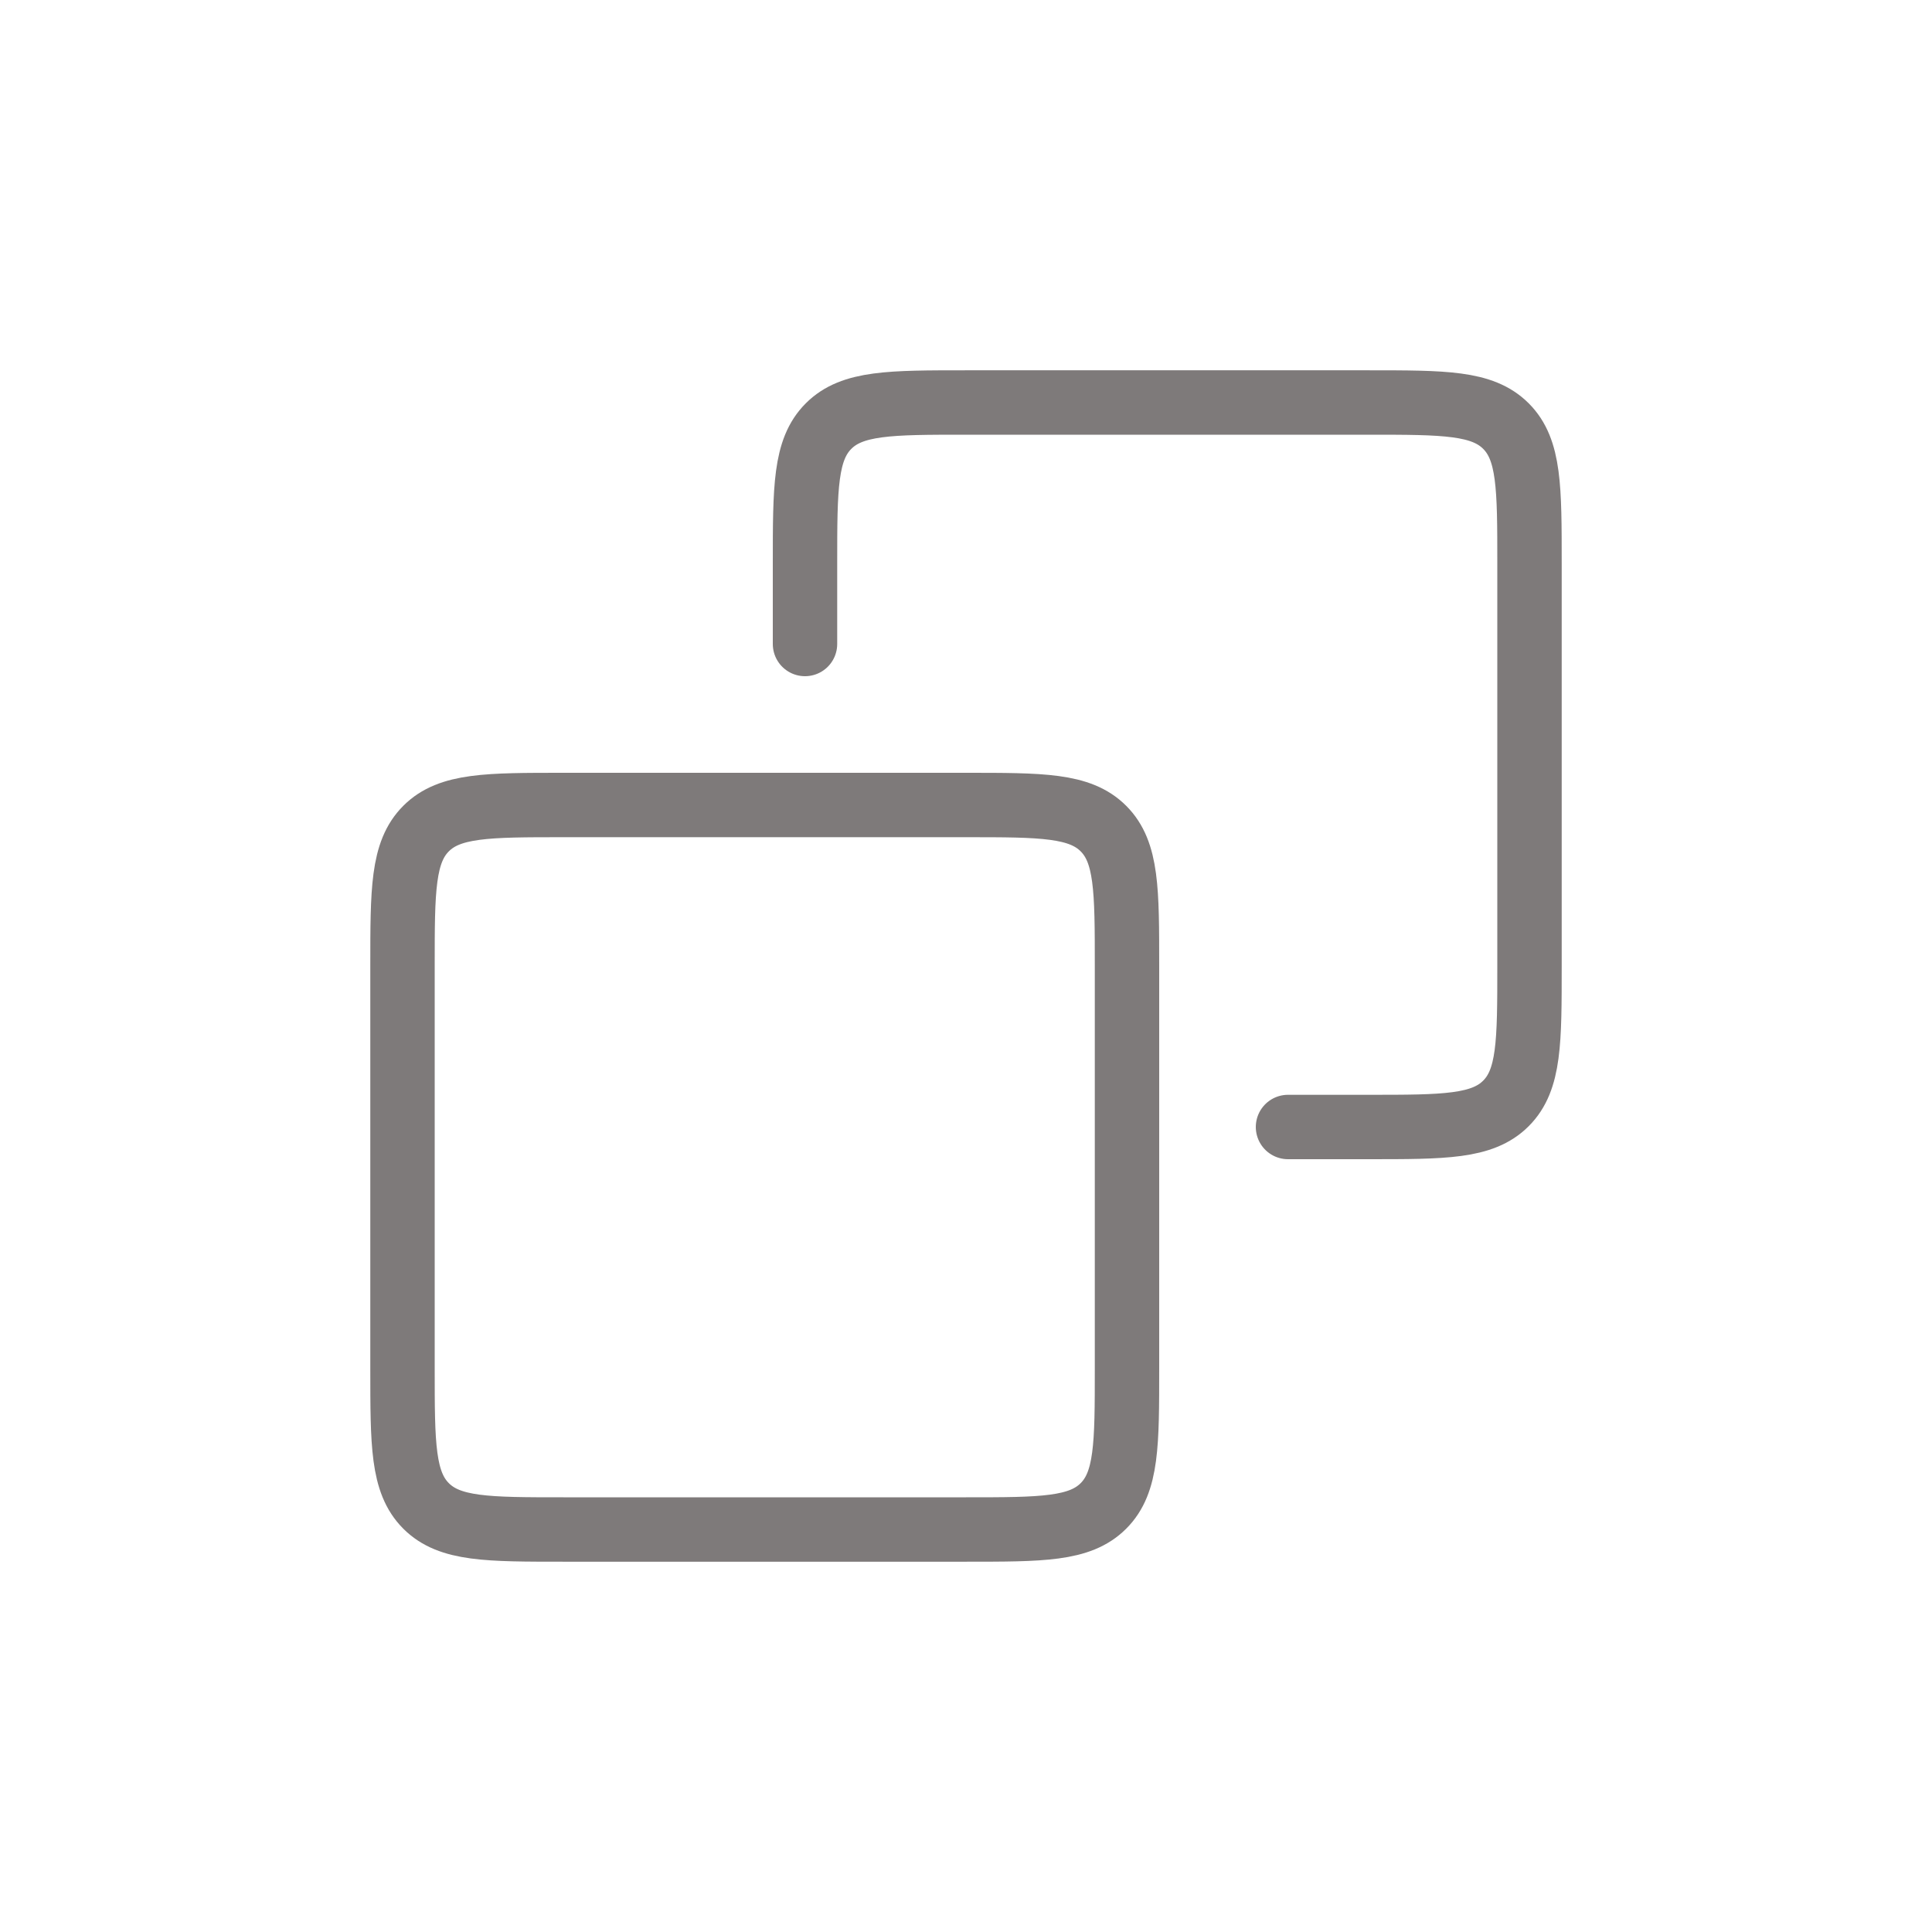 <svg width="30" height="30" viewBox="0 0 30 30" fill="none" xmlns="http://www.w3.org/2000/svg">
<path d="M12.5 10V8.75C12.5 7.571 12.5 6.982 12.866 6.616C13.232 6.25 13.822 6.25 15 6.25H21.25C22.428 6.25 23.018 6.25 23.384 6.616C23.75 6.982 23.75 7.571 23.75 8.75V15C23.75 16.178 23.75 16.768 23.384 17.134C23.018 17.5 22.428 17.5 21.25 17.5H20M8.75 23.75H15C16.178 23.75 16.768 23.75 17.134 23.384C17.5 23.018 17.5 22.428 17.5 21.25V15C17.5 13.822 17.5 13.232 17.134 12.866C16.768 12.5 16.178 12.5 15 12.5H8.75C7.571 12.5 6.982 12.5 6.616 12.866C6.25 13.232 6.25 13.822 6.25 15V21.25C6.25 22.428 6.25 23.018 6.616 23.384C6.982 23.75 7.571 23.75 8.75 23.75Z" stroke="#7E7A7A" stroke-linecap="round" stroke-linejoin="round"/>
</svg>
